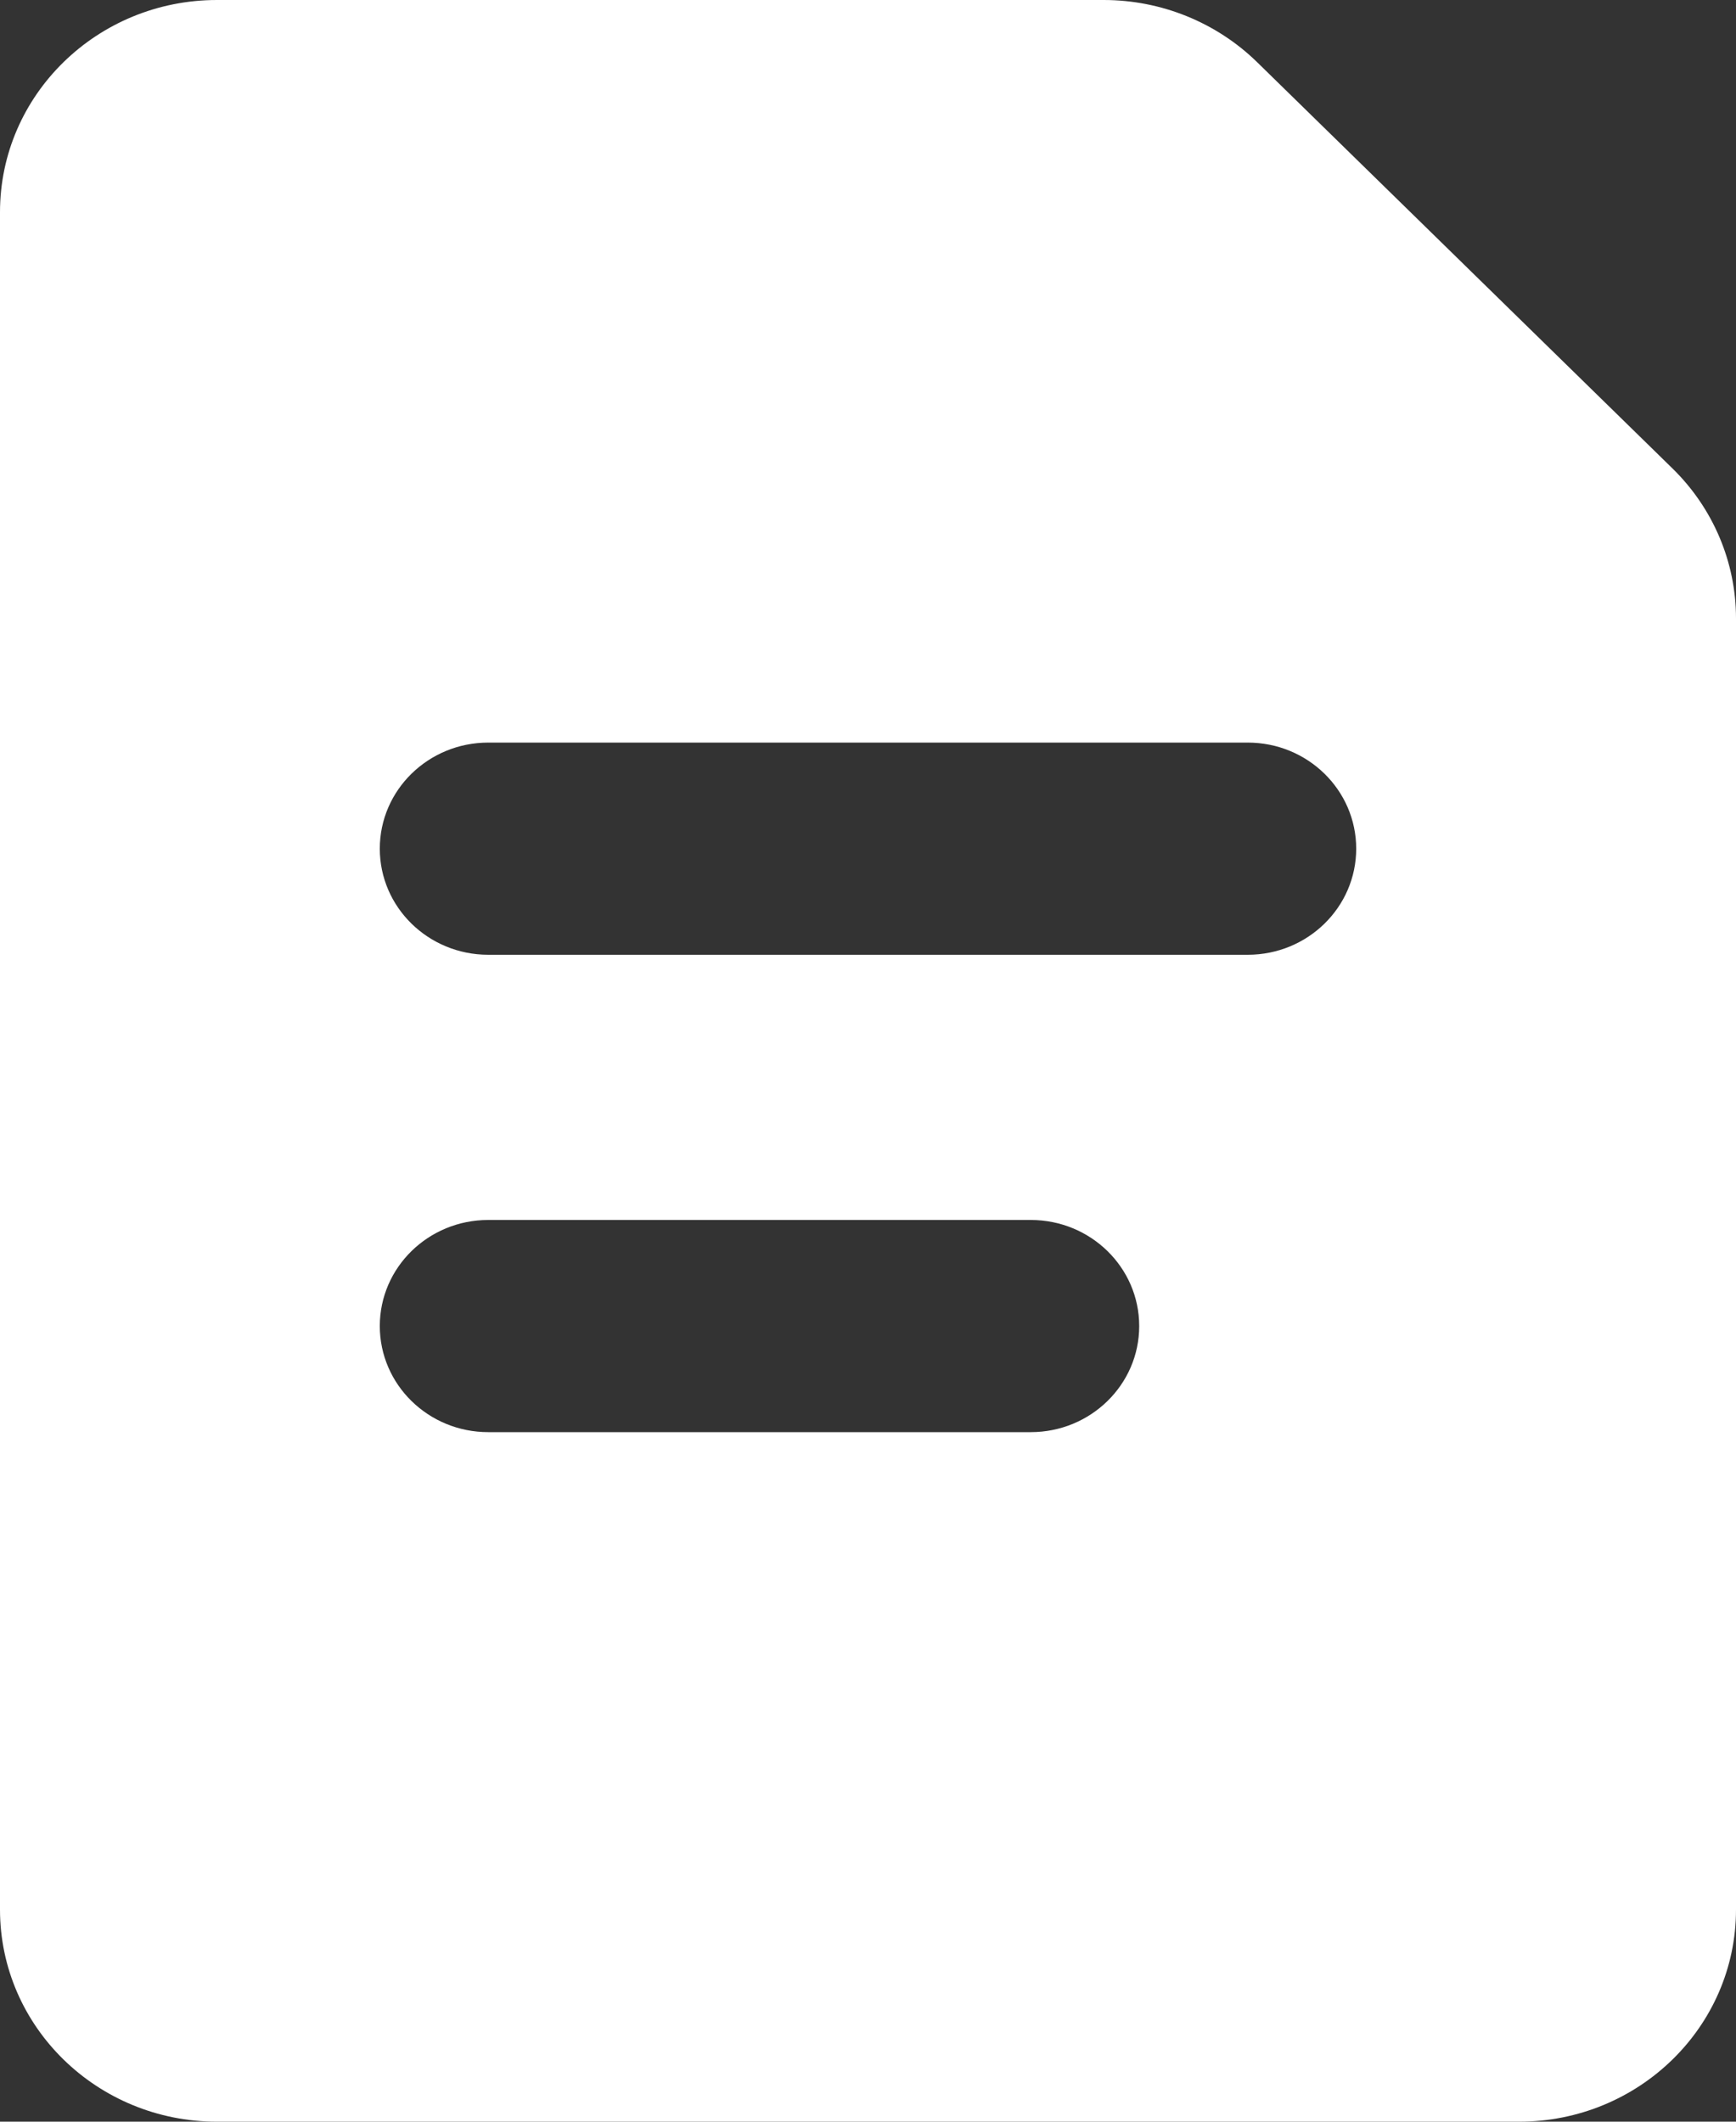<svg width="9" height="11" viewBox="0 0 9 11" fill="none" xmlns="http://www.w3.org/2000/svg">
<rect x="0" y="0" width="9" height="11" fill="#333333" stroke="none"/>
<path fill-rule="evenodd" clip-rule="evenodd" d="M9 3.206C9 2.914 8.881 2.634 8.67 2.428L6.517 0.322C6.306 0.116 6.02 0 5.722 0H1.125C0.504 0 0 0.492 0 1.1V9.9C0 10.508 0.504 11 1.125 11H7.875C8.496 11 9 10.508 9 9.9V3.206ZM6.469 4.95C6.779 4.95 7.031 4.704 7.031 4.4C7.031 4.096 6.779 3.85 6.469 3.85H2.531C2.221 3.85 1.969 4.096 1.969 4.4C1.969 4.704 2.221 4.95 2.531 4.95H6.469ZM2.531 7.425C2.221 7.425 1.969 7.179 1.969 6.875C1.969 6.571 2.221 6.325 2.531 6.325H5.344C5.654 6.325 5.906 6.571 5.906 6.875C5.906 7.179 5.654 7.425 5.344 7.425H2.531Z" fill="white"/>
</svg>
